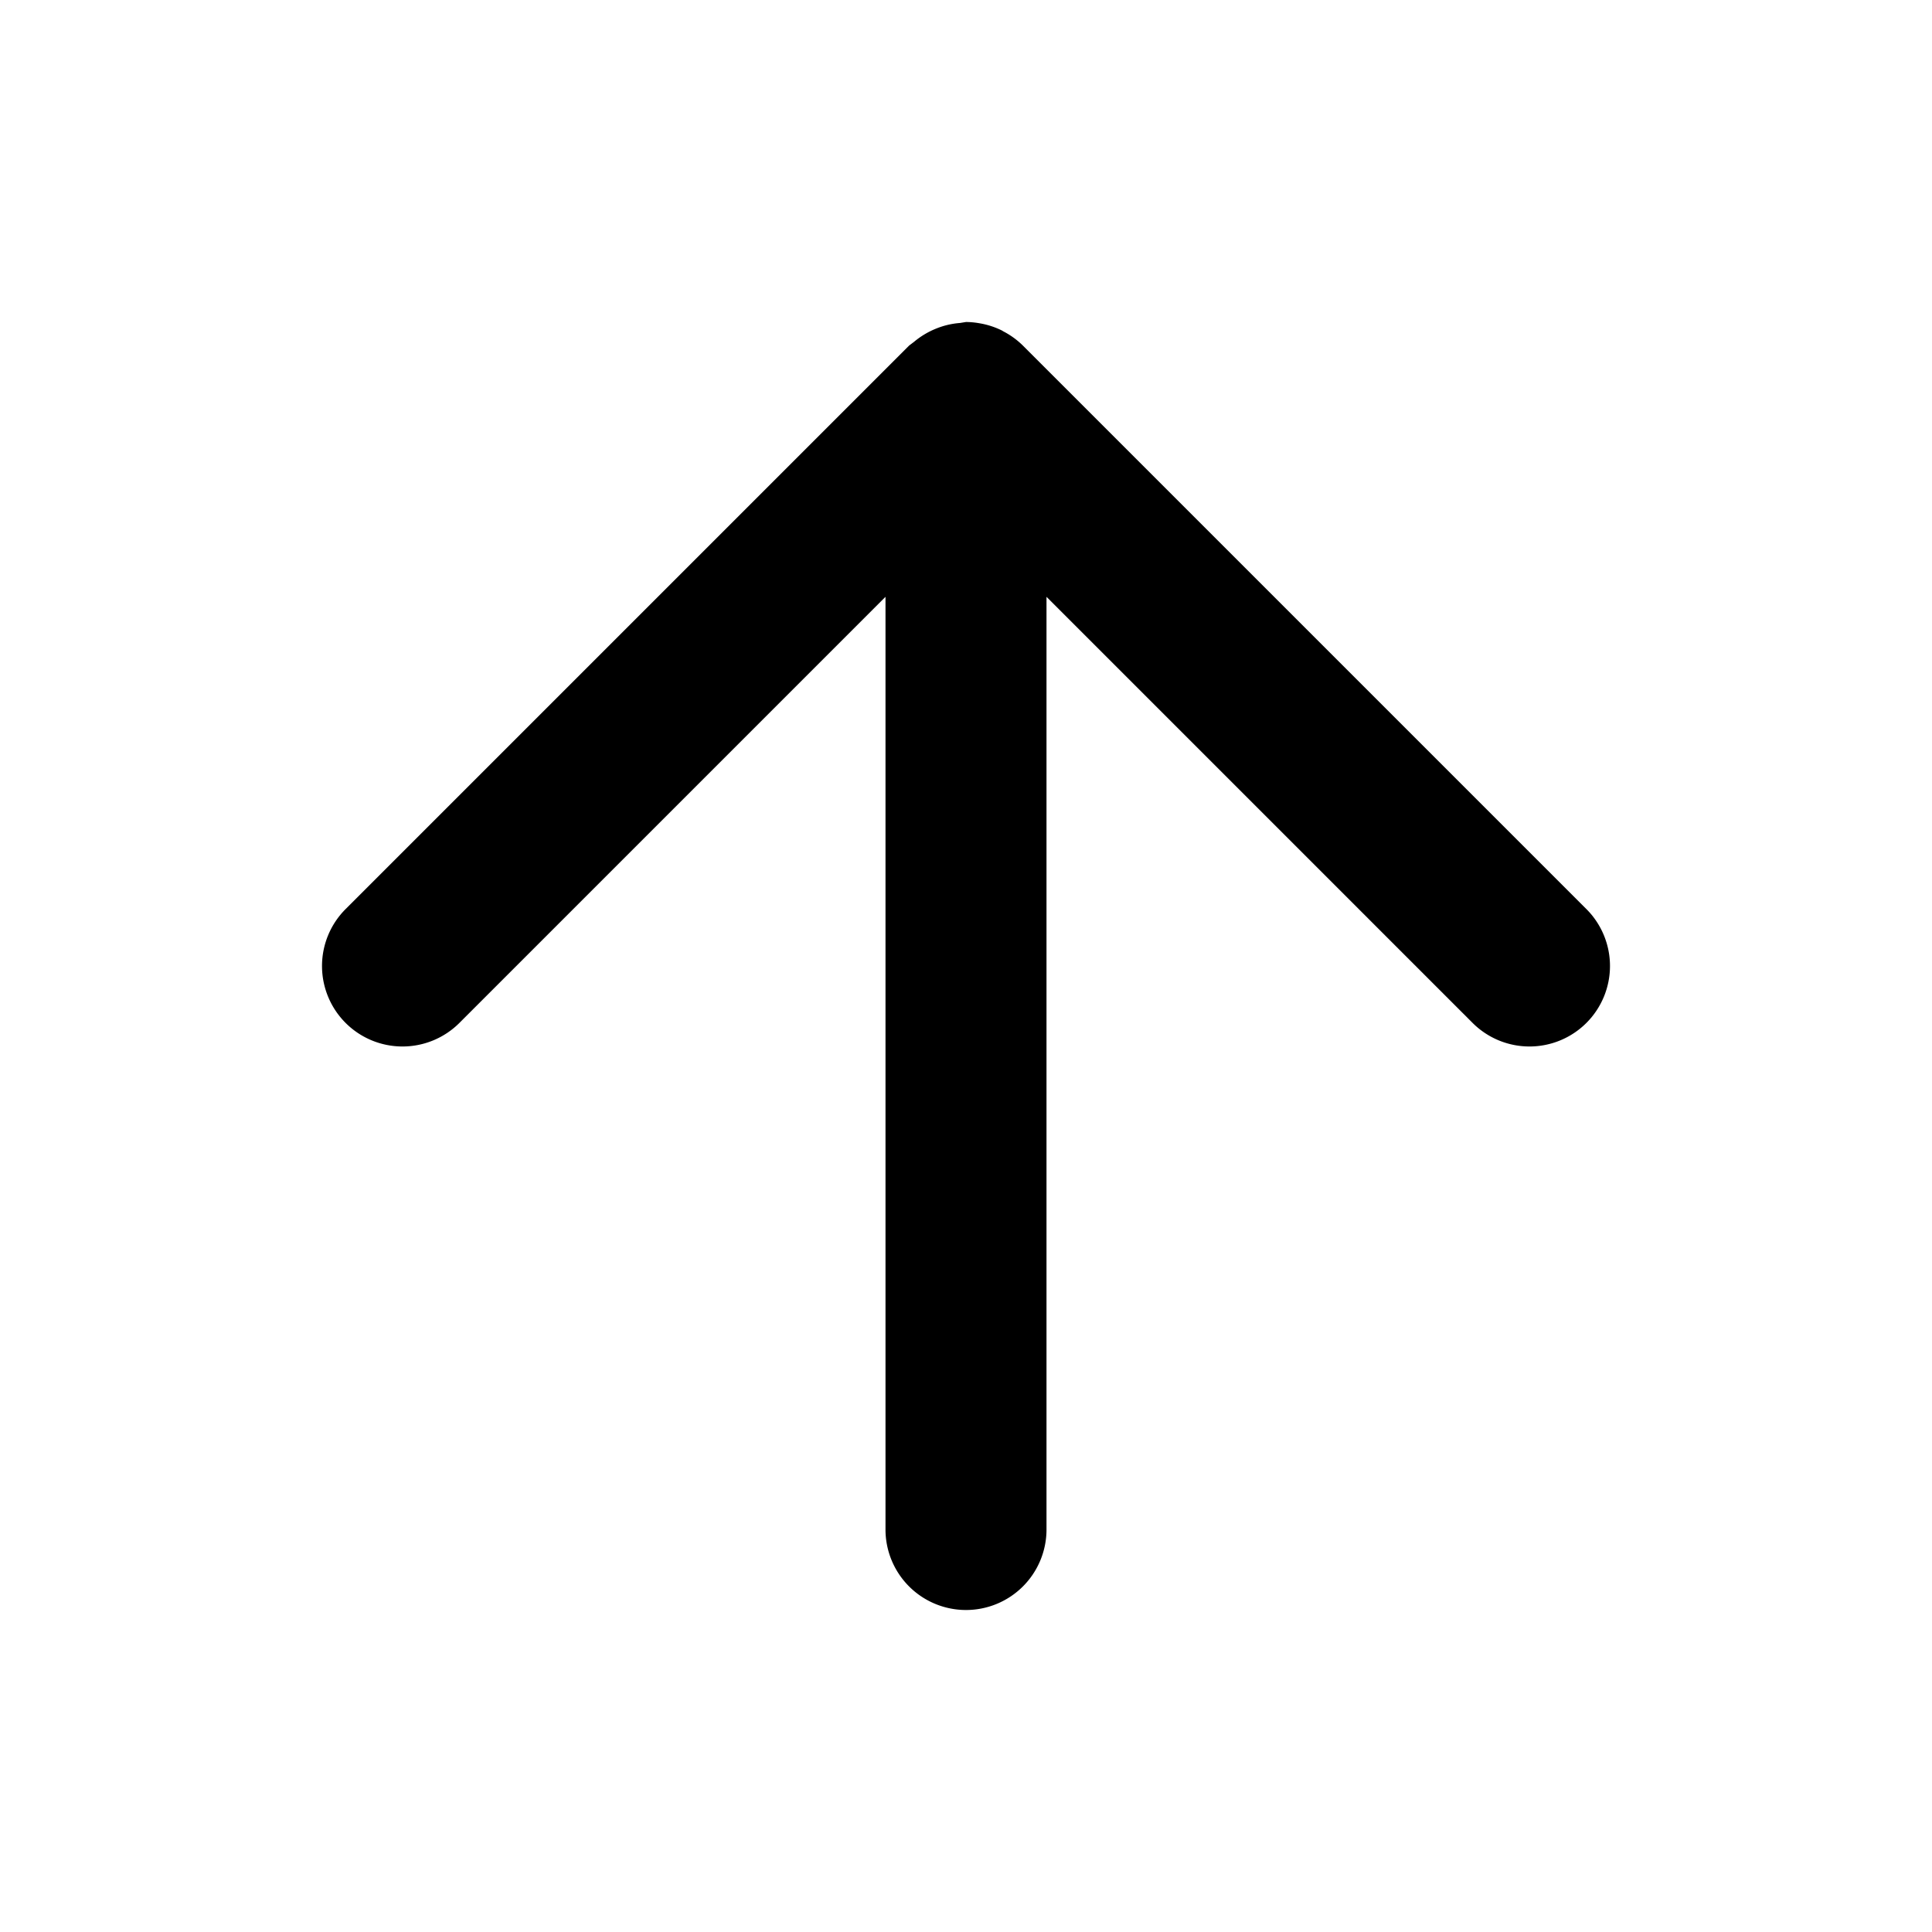 <svg xmlns="http://www.w3.org/2000/svg" width="24" height="24" viewBox="0 0 24 24"><path d="m12 4-.074.012a1 1 0 0 0-.158.025 1 1 0 0 0-.149.049 1 1 0 0 0-.135.068 1 1 0 0 0-.129.092l-.062.047-7 7a1 1 0 0 0 0 1.414 1 1 0 0 0 1.414 0L11 7.414V19a1 1 0 0 0 1 1 1 1 0 0 0 1-1V7.414l5.293 5.293a1 1 0 0 0 1.414 0 1 1 0 0 0 0-1.414l-7-7a1 1 0 0 0-.25-.18l-.004-.004-.004-.002a1 1 0 0 0-.28-.091l-.024-.004A1 1 0 0 0 12 4z"/></svg>